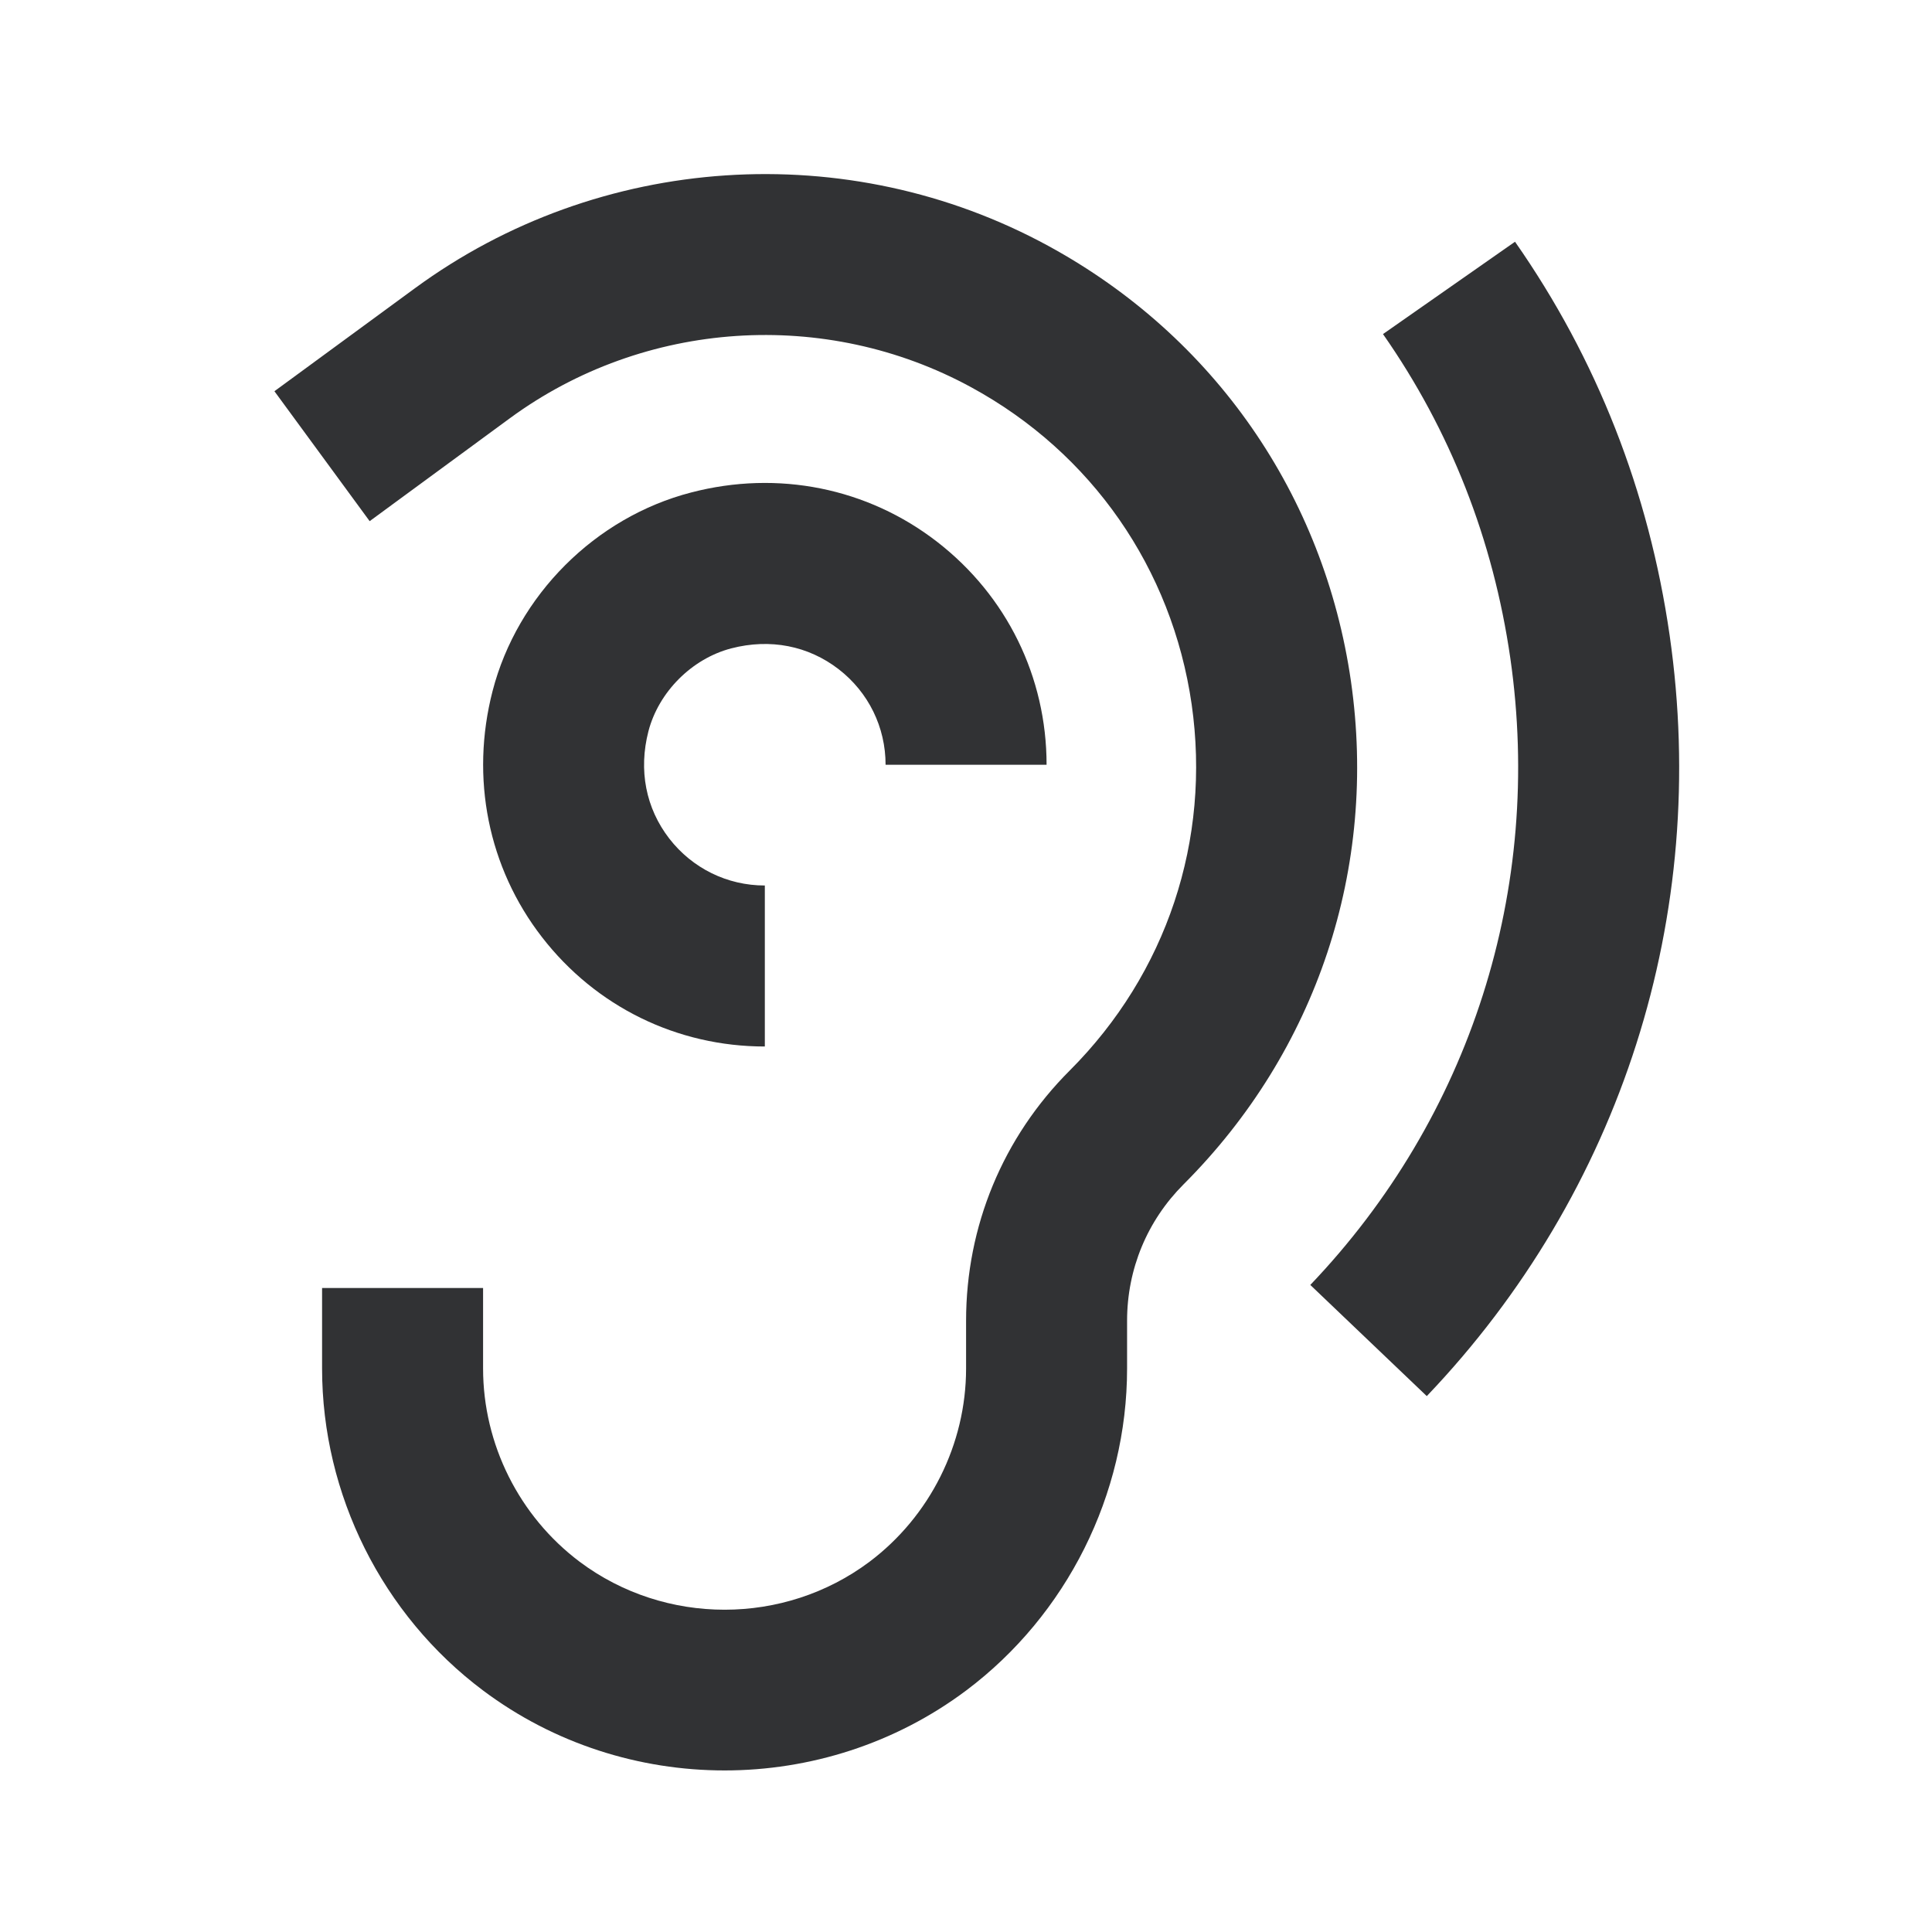 <svg width="24" height="24" viewBox="0 0 24 24" fill="none" xmlns="http://www.w3.org/2000/svg">
<path d="M16.782 8.463C16.448 6.147 15.079 4.176 13.025 3.056C10.534 1.697 7.443 1.901 5.154 3.581L3.409 4.86L4.592 6.474L6.336 5.194C8.003 3.972 10.253 3.822 12.067 4.812C13.562 5.627 14.559 7.063 14.803 8.748C15.045 10.435 14.493 12.093 13.289 13.298C12.458 14.128 12.001 15.233 12.001 16.407V17C12.001 17.94 11.552 18.836 10.801 19.401C9.741 20.195 8.261 20.195 7.201 19.401C6.449 18.836 6.001 17.94 6.001 17V16H4.001V17C4.001 18.566 4.748 20.061 6.001 21C6.884 21.662 7.942 21.993 9.001 21.993C10.059 21.993 11.118 21.662 12.002 21C13.253 20.061 14.001 18.565 14.001 17V16.407C14.001 15.767 14.25 15.165 14.703 14.712C16.358 13.057 17.115 10.779 16.782 8.463Z" fill="#313234"/>
<path d="M20.741 7.893C20.483 6.104 19.837 4.458 18.82 3.003L17.18 4.15C18.016 5.346 18.549 6.702 18.762 8.178C19.173 11.039 18.268 13.876 16.277 15.962L17.724 17.343C20.141 14.81 21.241 11.366 20.741 7.893Z" fill="#313234"/>
<path d="M10.418 8.313C10.041 8.022 9.568 7.929 9.085 8.054C8.596 8.181 8.182 8.595 8.055 9.084C7.93 9.568 8.023 10.041 8.314 10.417C8.601 10.787 9.034 11 9.501 11V13C8.41 13 7.401 12.505 6.733 11.642C6.064 10.779 5.84 9.664 6.119 8.584C6.427 7.394 7.395 6.426 8.585 6.118C9.664 5.836 10.779 6.062 11.643 6.732C12.506 7.401 13.001 8.409 13.001 9.5H11.001C11.001 9.033 10.789 8.6 10.418 8.313Z" fill="#313234"/>
</svg>
